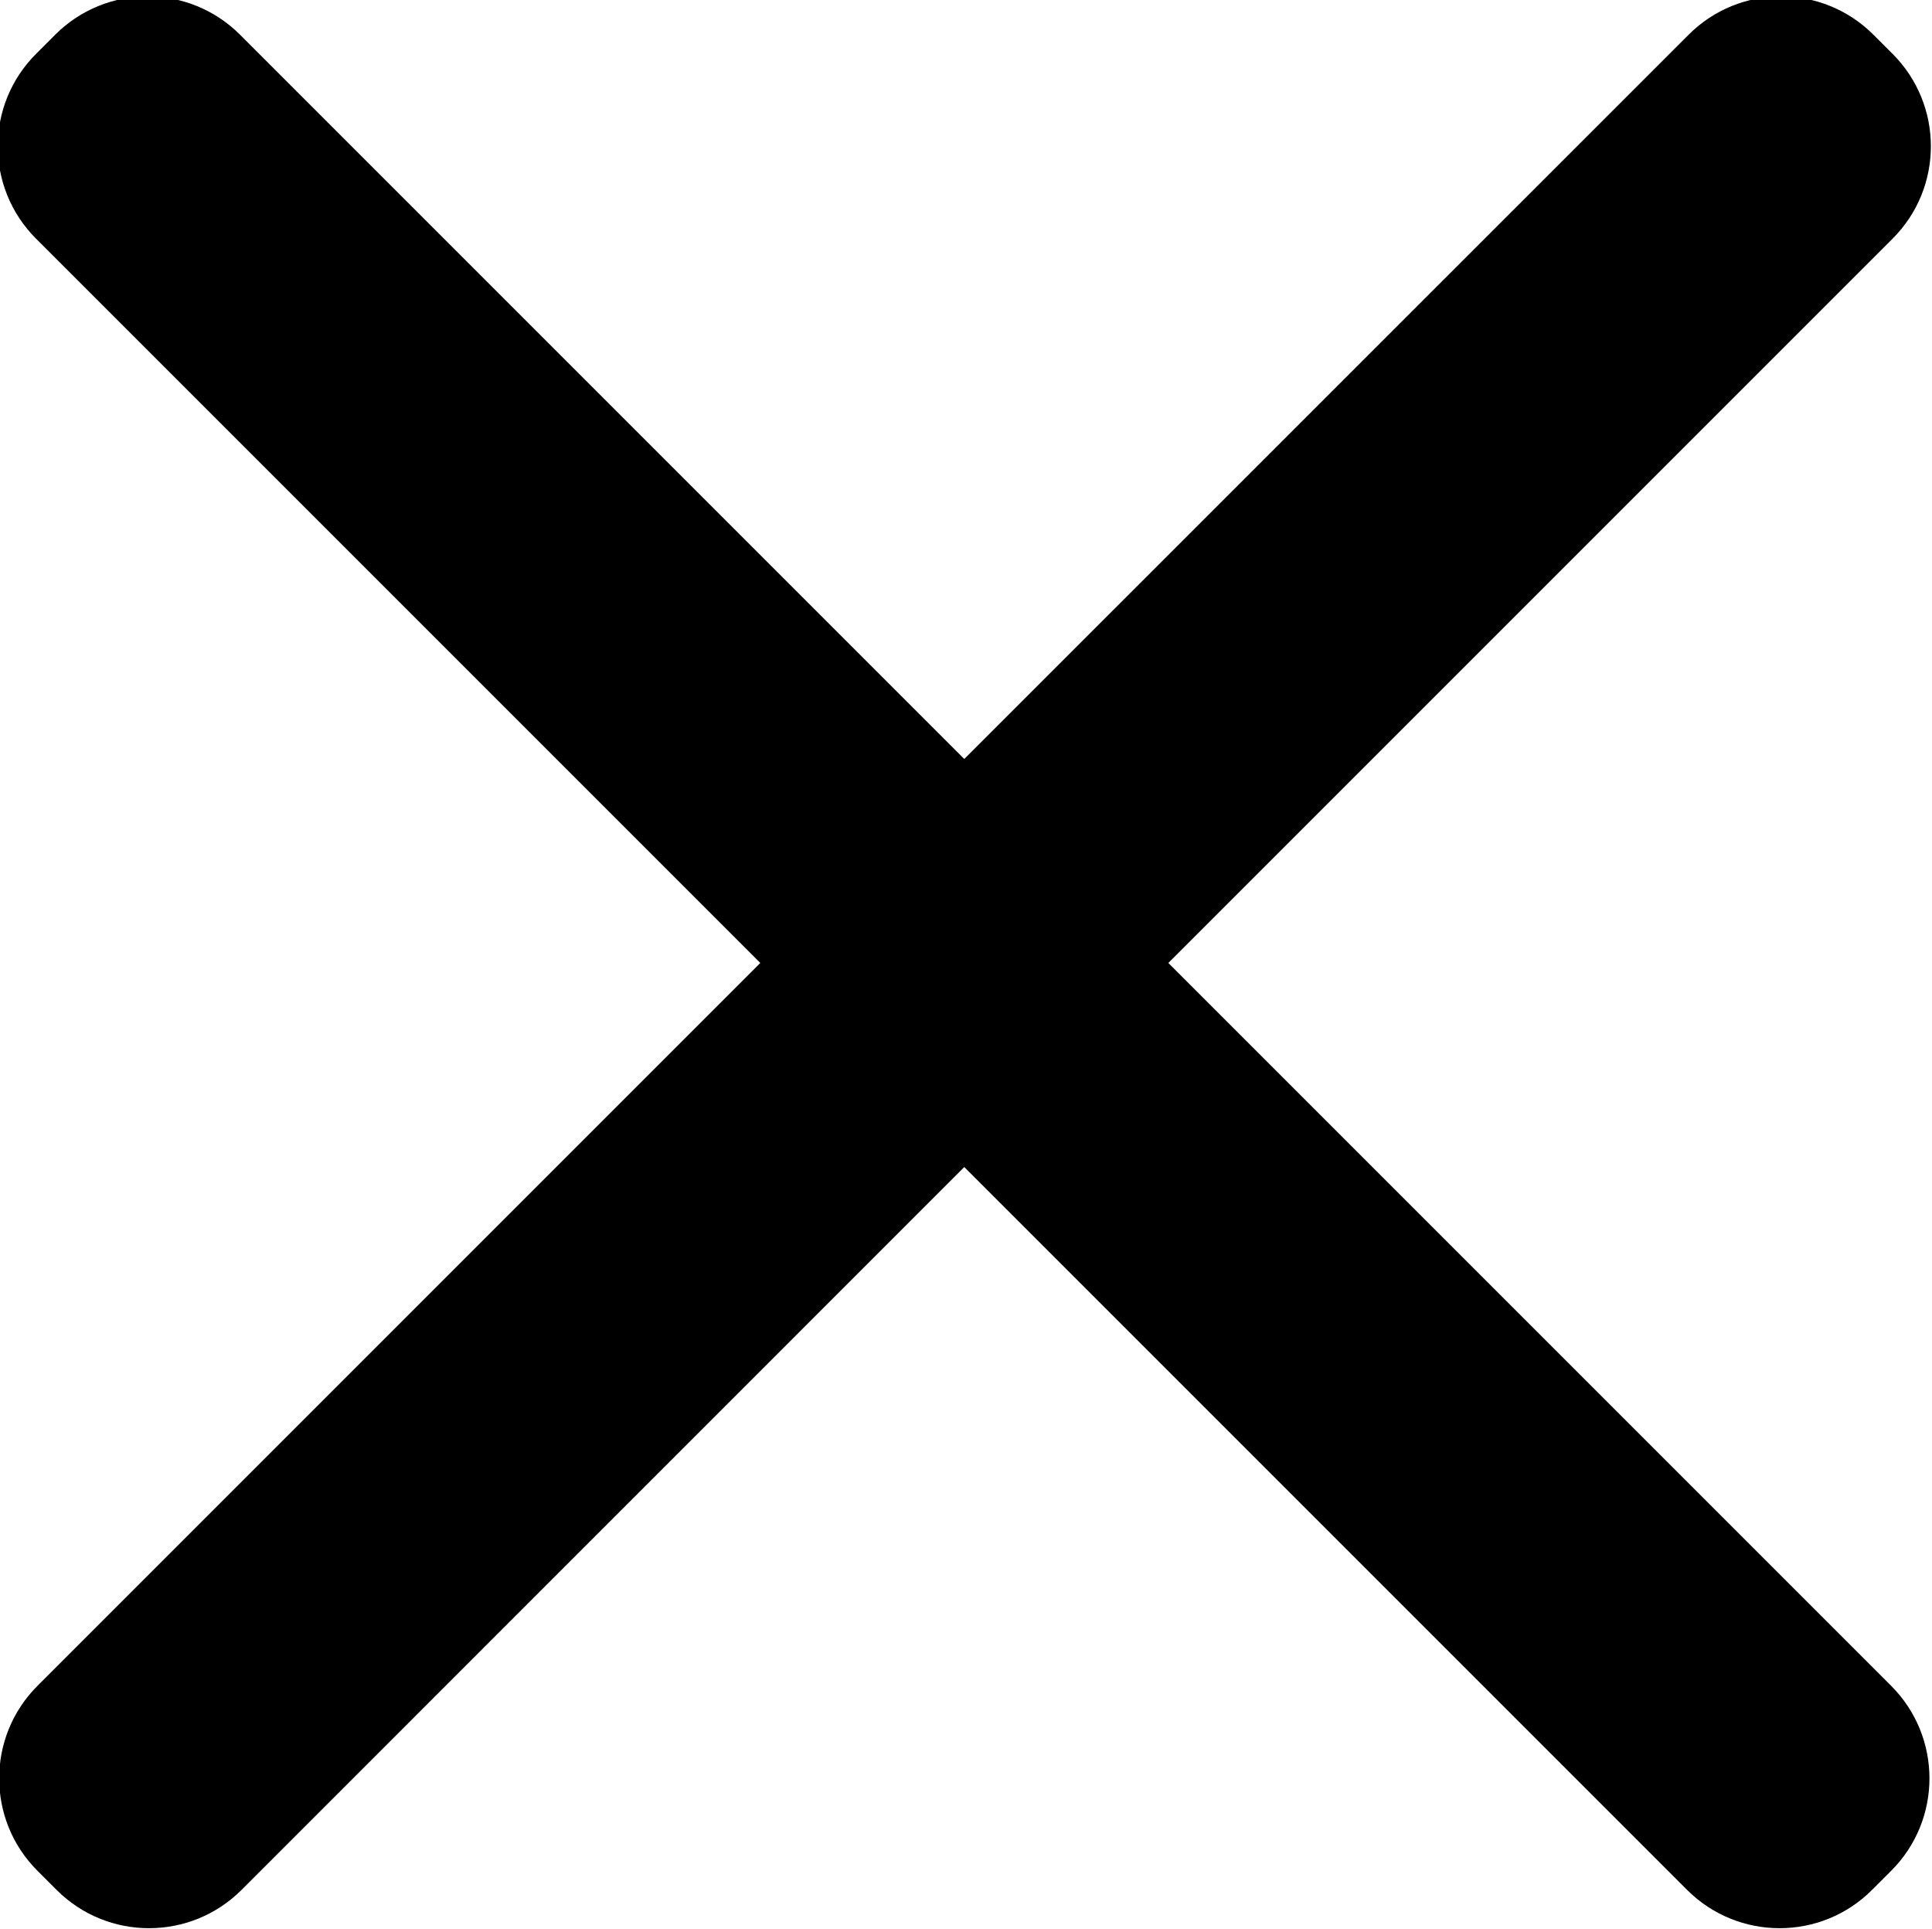 <svg xmlns="http://www.w3.org/2000/svg" xmlns:xlink="http://www.w3.org/1999/xlink" preserveAspectRatio="xMidYMid" width="20.09" height="20.06" viewBox="0 0 20.09 20.06">
    <path d="M19.680,2.482 L12.149,10.013 L19.666,17.530 C20.196,18.061 20.196,18.922 19.666,19.452 L19.466,19.652 C18.936,20.182 18.075,20.182 17.544,19.652 L10.027,12.135 L2.511,19.652 C1.980,20.182 1.119,20.182 0.589,19.652 L0.389,19.452 C-0.141,18.922 -0.141,18.061 0.389,17.530 L7.906,10.013 L0.375,2.482 C-0.156,1.951 -0.156,1.091 0.375,0.560 L0.574,0.361 C1.105,-0.170 1.965,-0.170 2.496,0.361 L10.027,7.892 L17.559,0.361 C18.090,-0.170 18.950,-0.170 19.481,0.361 L19.680,0.560 C20.211,1.091 20.211,1.951 19.680,2.482 Z" />
</svg>

